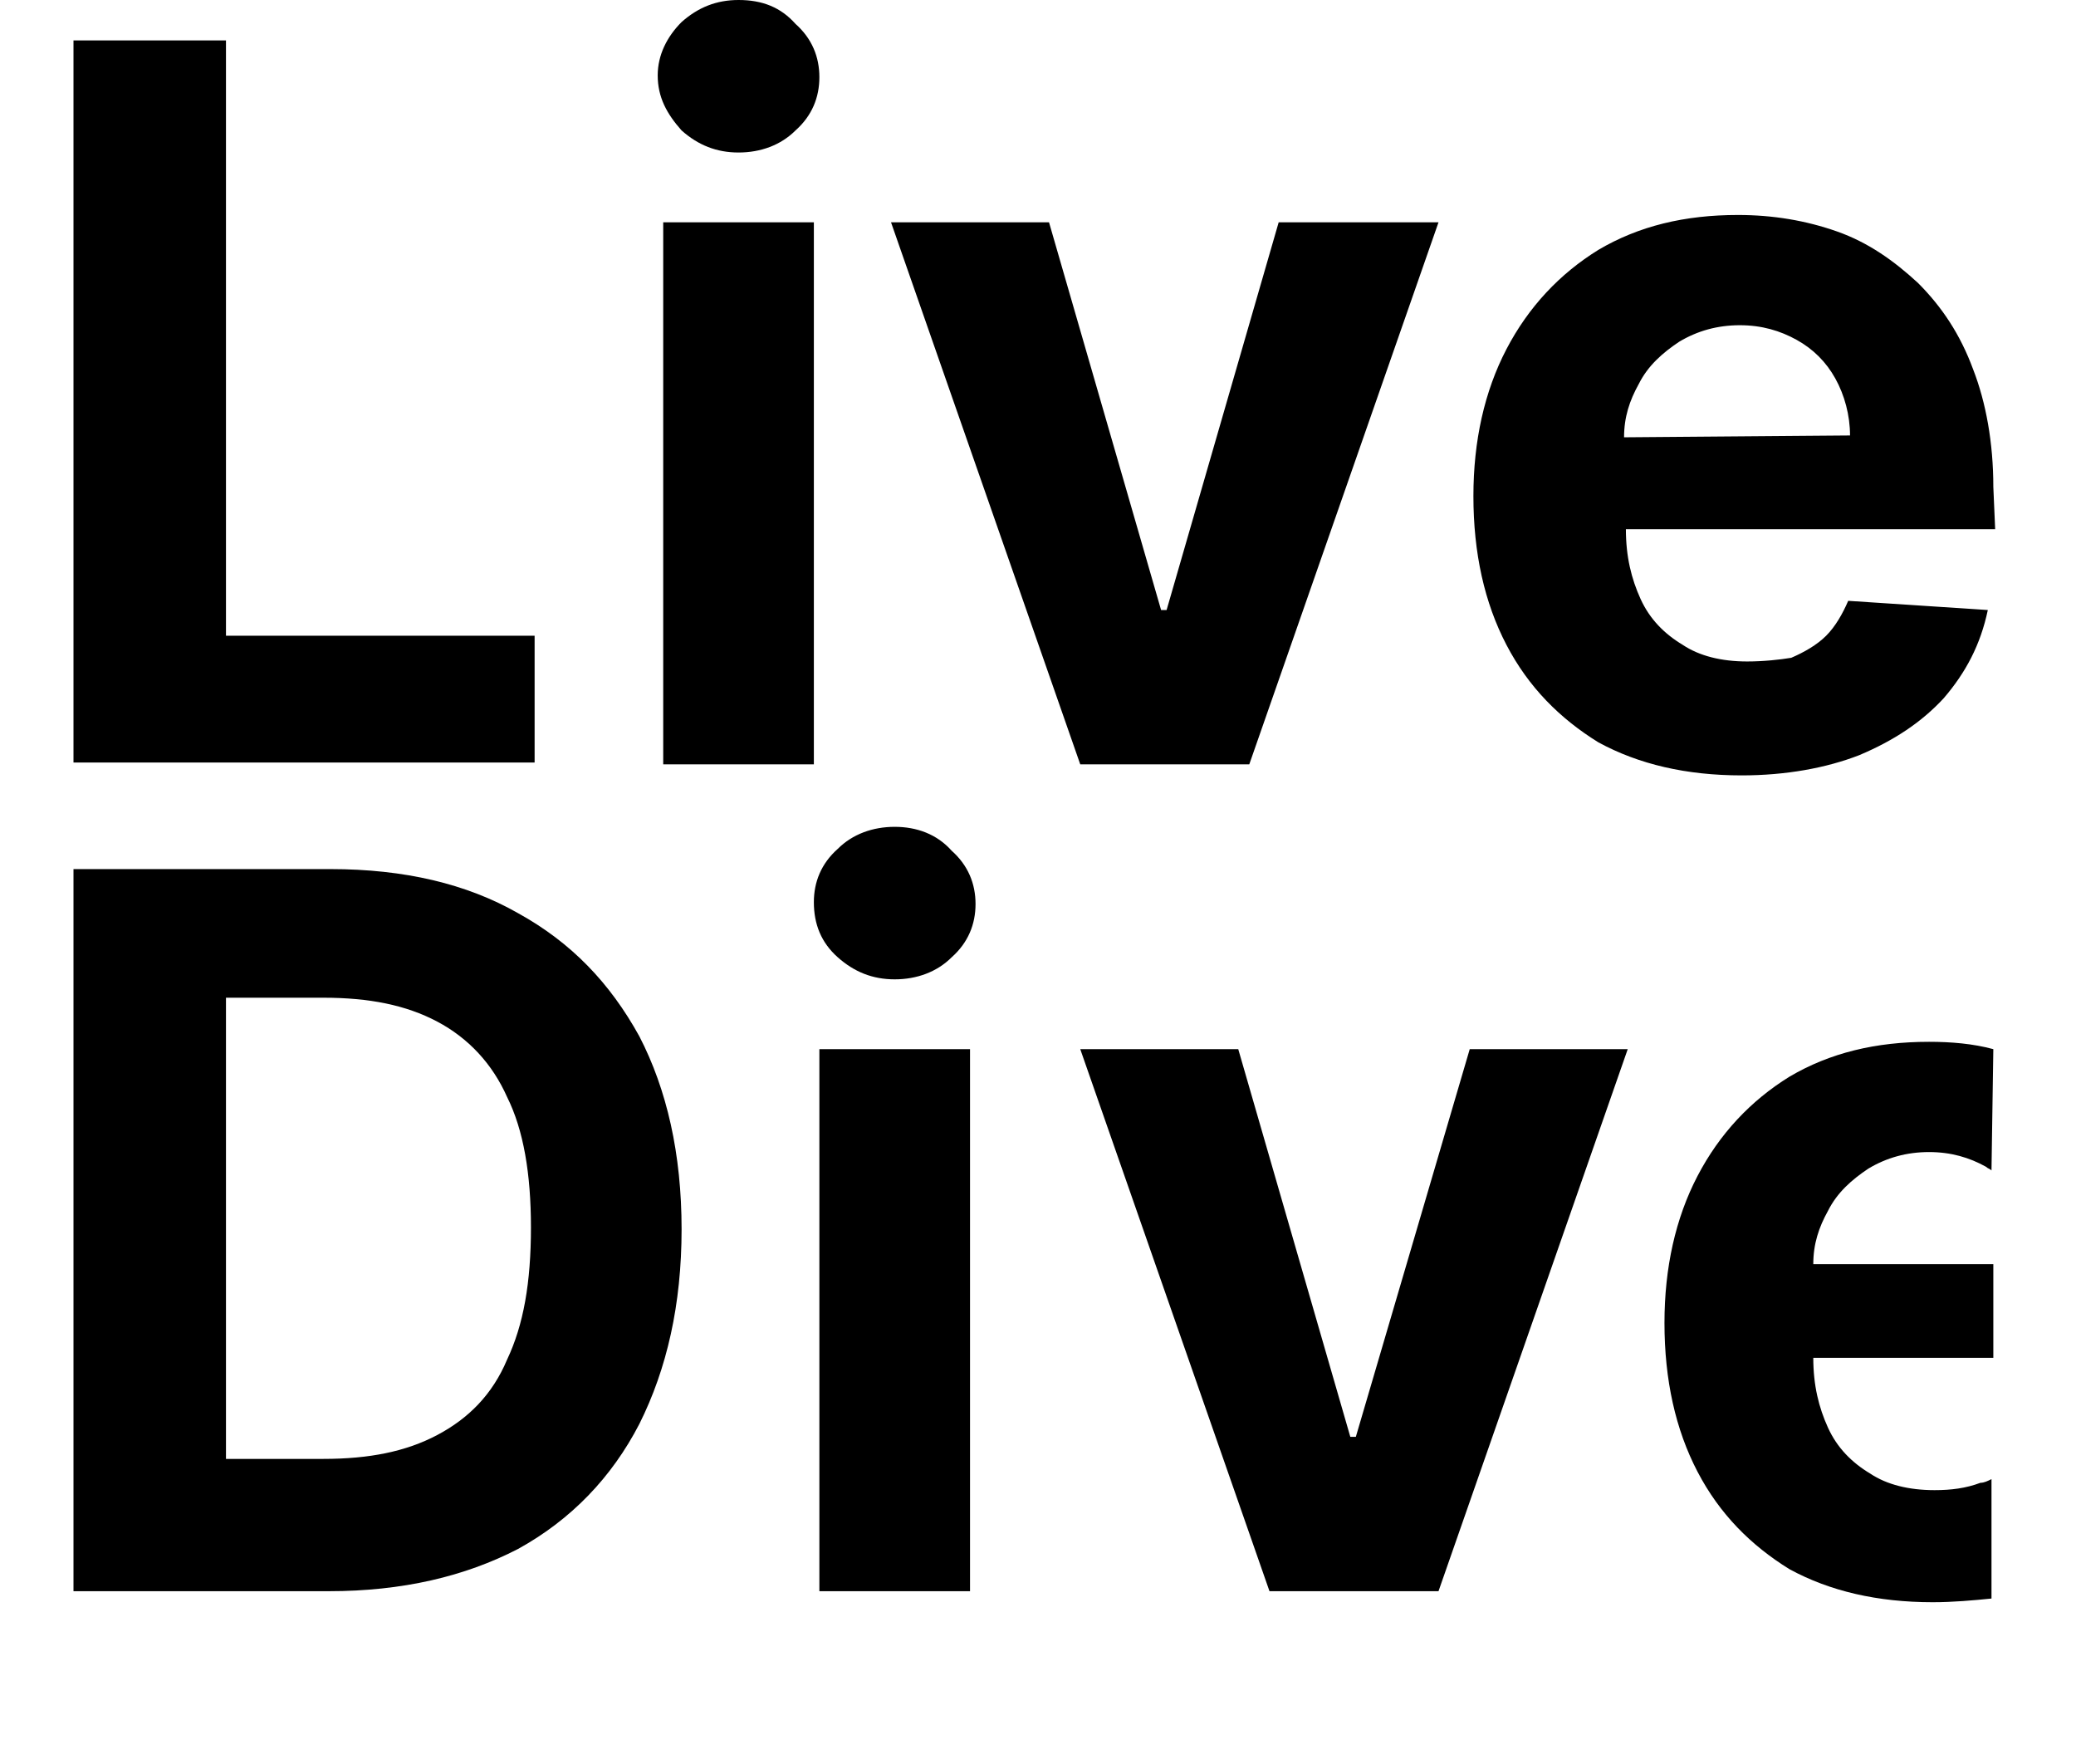 <?xml version="1.0" encoding="utf-8"?>
<!-- Generator: Adobe Illustrator 27.7.0, SVG Export Plug-In . SVG Version: 6.00 Build 0)  -->
<svg version="1.1" id="Layer_1" xmlns="http://www.w3.org/2000/svg" xmlns:xlink="http://www.w3.org/1999/xlink" x="0px" y="0px"
	 viewBox="0 0 113 96" style="enable-background:new 0 0 113 96;" xml:space="preserve">
<g id="LiveDive-Logo-W">
	<path d="M108.5,26.5c0-2.4-0.4-4.6-1.1-6.4c-0.7-1.9-1.7-3.4-3-4.7c-1.3-1.2-2.7-2.2-4.4-2.8c-1.7-0.6-3.5-0.9-5.4-0.9
		c-2.9,0-5.4,0.6-7.6,1.9c-2.1,1.3-3.8,3.1-5,5.4s-1.8,5-1.8,8c0,3.1,0.6,5.8,1.8,8.1c1.2,2.3,2.9,4,5,5.3c2.2,1.2,4.8,1.8,7.8,1.8
		c2.4,0,4.6-0.4,6.4-1.1c1.9-0.8,3.4-1.8,4.6-3.1c1.2-1.4,2-2.9,2.4-4.8l-7.6-0.5c-0.3,0.7-0.7,1.4-1.2,1.9s-1.2,0.9-1.9,1.2
		C96.9,35.9,96,36,95.1,36c-1.4,0-2.6-0.3-3.5-0.9c-1-0.6-1.8-1.4-2.3-2.5c-0.5-1.1-0.8-2.3-0.8-3.8l0,0h20.1L108.5,26.5L108.5,26.5
		z M88.4,23.8c0-1.1,0.3-2,0.8-2.9c0.5-1,1.3-1.7,2.2-2.3c1-0.6,2.1-0.9,3.3-0.9c1.2,0,2.2,0.3,3.1,0.8s1.6,1.2,2.1,2.1
		s0.8,2,0.8,3.1L88.4,23.8L88.4,23.8z"/>
	<path d="M108.5,57.1c-1.1-0.3-2.3-0.4-3.5-0.4c-2.9,0-5.4,0.6-7.6,1.9c-2.1,1.3-3.8,3.1-5,5.4s-1.8,5-1.8,8c0,3.1,0.6,5.8,1.8,8.1
		c1.2,2.3,2.9,4,5,5.3c2.2,1.2,4.8,1.8,7.8,1.8c1.1,0,2.2-0.1,3.2-0.2v-6.5c-0.2,0.1-0.4,0.2-0.6,0.2c-0.8,0.3-1.6,0.4-2.5,0.4
		c-1.4,0-2.6-0.3-3.5-0.9c-1-0.6-1.8-1.4-2.3-2.5s-0.8-2.3-0.8-3.8l0,0h9.8v-5.1h-9.8c0-1.1,0.3-2,0.8-2.9c0.5-1,1.3-1.7,2.2-2.3
		c1-0.6,2.1-0.9,3.3-0.9c1.2,0,2.2,0.3,3.1,0.8c0.1,0.1,0.2,0.1,0.3,0.2L108.5,57.1L108.5,57.1z"/>
	<path d="M36.1,12.1v29.5h8.2V12.1H36.1z"/>
	<path d="M37.1,7.1C38,7.9,39,8.3,40.2,8.3s2.3-0.4,3.1-1.2c0.9-0.8,1.3-1.8,1.3-2.9s-0.4-2.1-1.3-2.9C42.5,0.4,41.5,0,40.2,0
		C39,0,38,0.4,37.1,1.2C36.3,2,35.8,3,35.8,4.1C35.8,5.3,36.3,6.2,37.1,7.1z"/>
	<path d="M4,2.2v39.3h25.1v-6.9H12.3V2.2H4z"/>
	<path d="M78.3,12.1L68,41.6h-9.2L48.5,12.1h8.6l6.1,21.1h0.3l6.1-21.1H78.3z"/>
	<path d="M17.9,86.6H4V47.3h14c4,0,7.4,0.8,10.2,2.4c2.9,1.6,5,3.8,6.6,6.7c1.5,2.9,2.3,6.4,2.3,10.5s-0.8,7.6-2.3,10.6
		c-1.5,2.9-3.7,5.2-6.6,6.8C25.3,85.8,21.9,86.6,17.9,86.6z M12.3,79.4h5.3c2.5,0,4.5-0.4,6.2-1.3c1.7-0.9,3-2.2,3.8-4.1
		c0.9-1.9,1.3-4.2,1.3-7.2c0-2.9-0.4-5.3-1.3-7.1c-0.8-1.8-2.1-3.2-3.8-4.1c-1.7-0.9-3.7-1.3-6.2-1.3h-5.3
		C12.3,54.3,12.3,79.4,12.3,79.4z"/>
	<path d="M44.6,57.1v29.5h8.2V57.1H44.6z"/>
	<path d="M45.6,52.1c0.9,0.8,1.9,1.2,3.1,1.2c1.2,0,2.3-0.4,3.1-1.2c0.9-0.8,1.3-1.8,1.3-2.9c0-1.1-0.4-2.1-1.3-2.9
		C51,45.4,49.9,45,48.7,45s-2.3,0.4-3.1,1.2c-0.9,0.8-1.3,1.8-1.3,2.9C44.3,50.3,44.7,51.3,45.6,52.1z"/>
	<path d="M88.6,57.1L78.3,86.6h-9.2L58.8,57.1h8.6l6.1,21.1h0.3L80,57.1H88.6z"/>
</g>
</svg>
